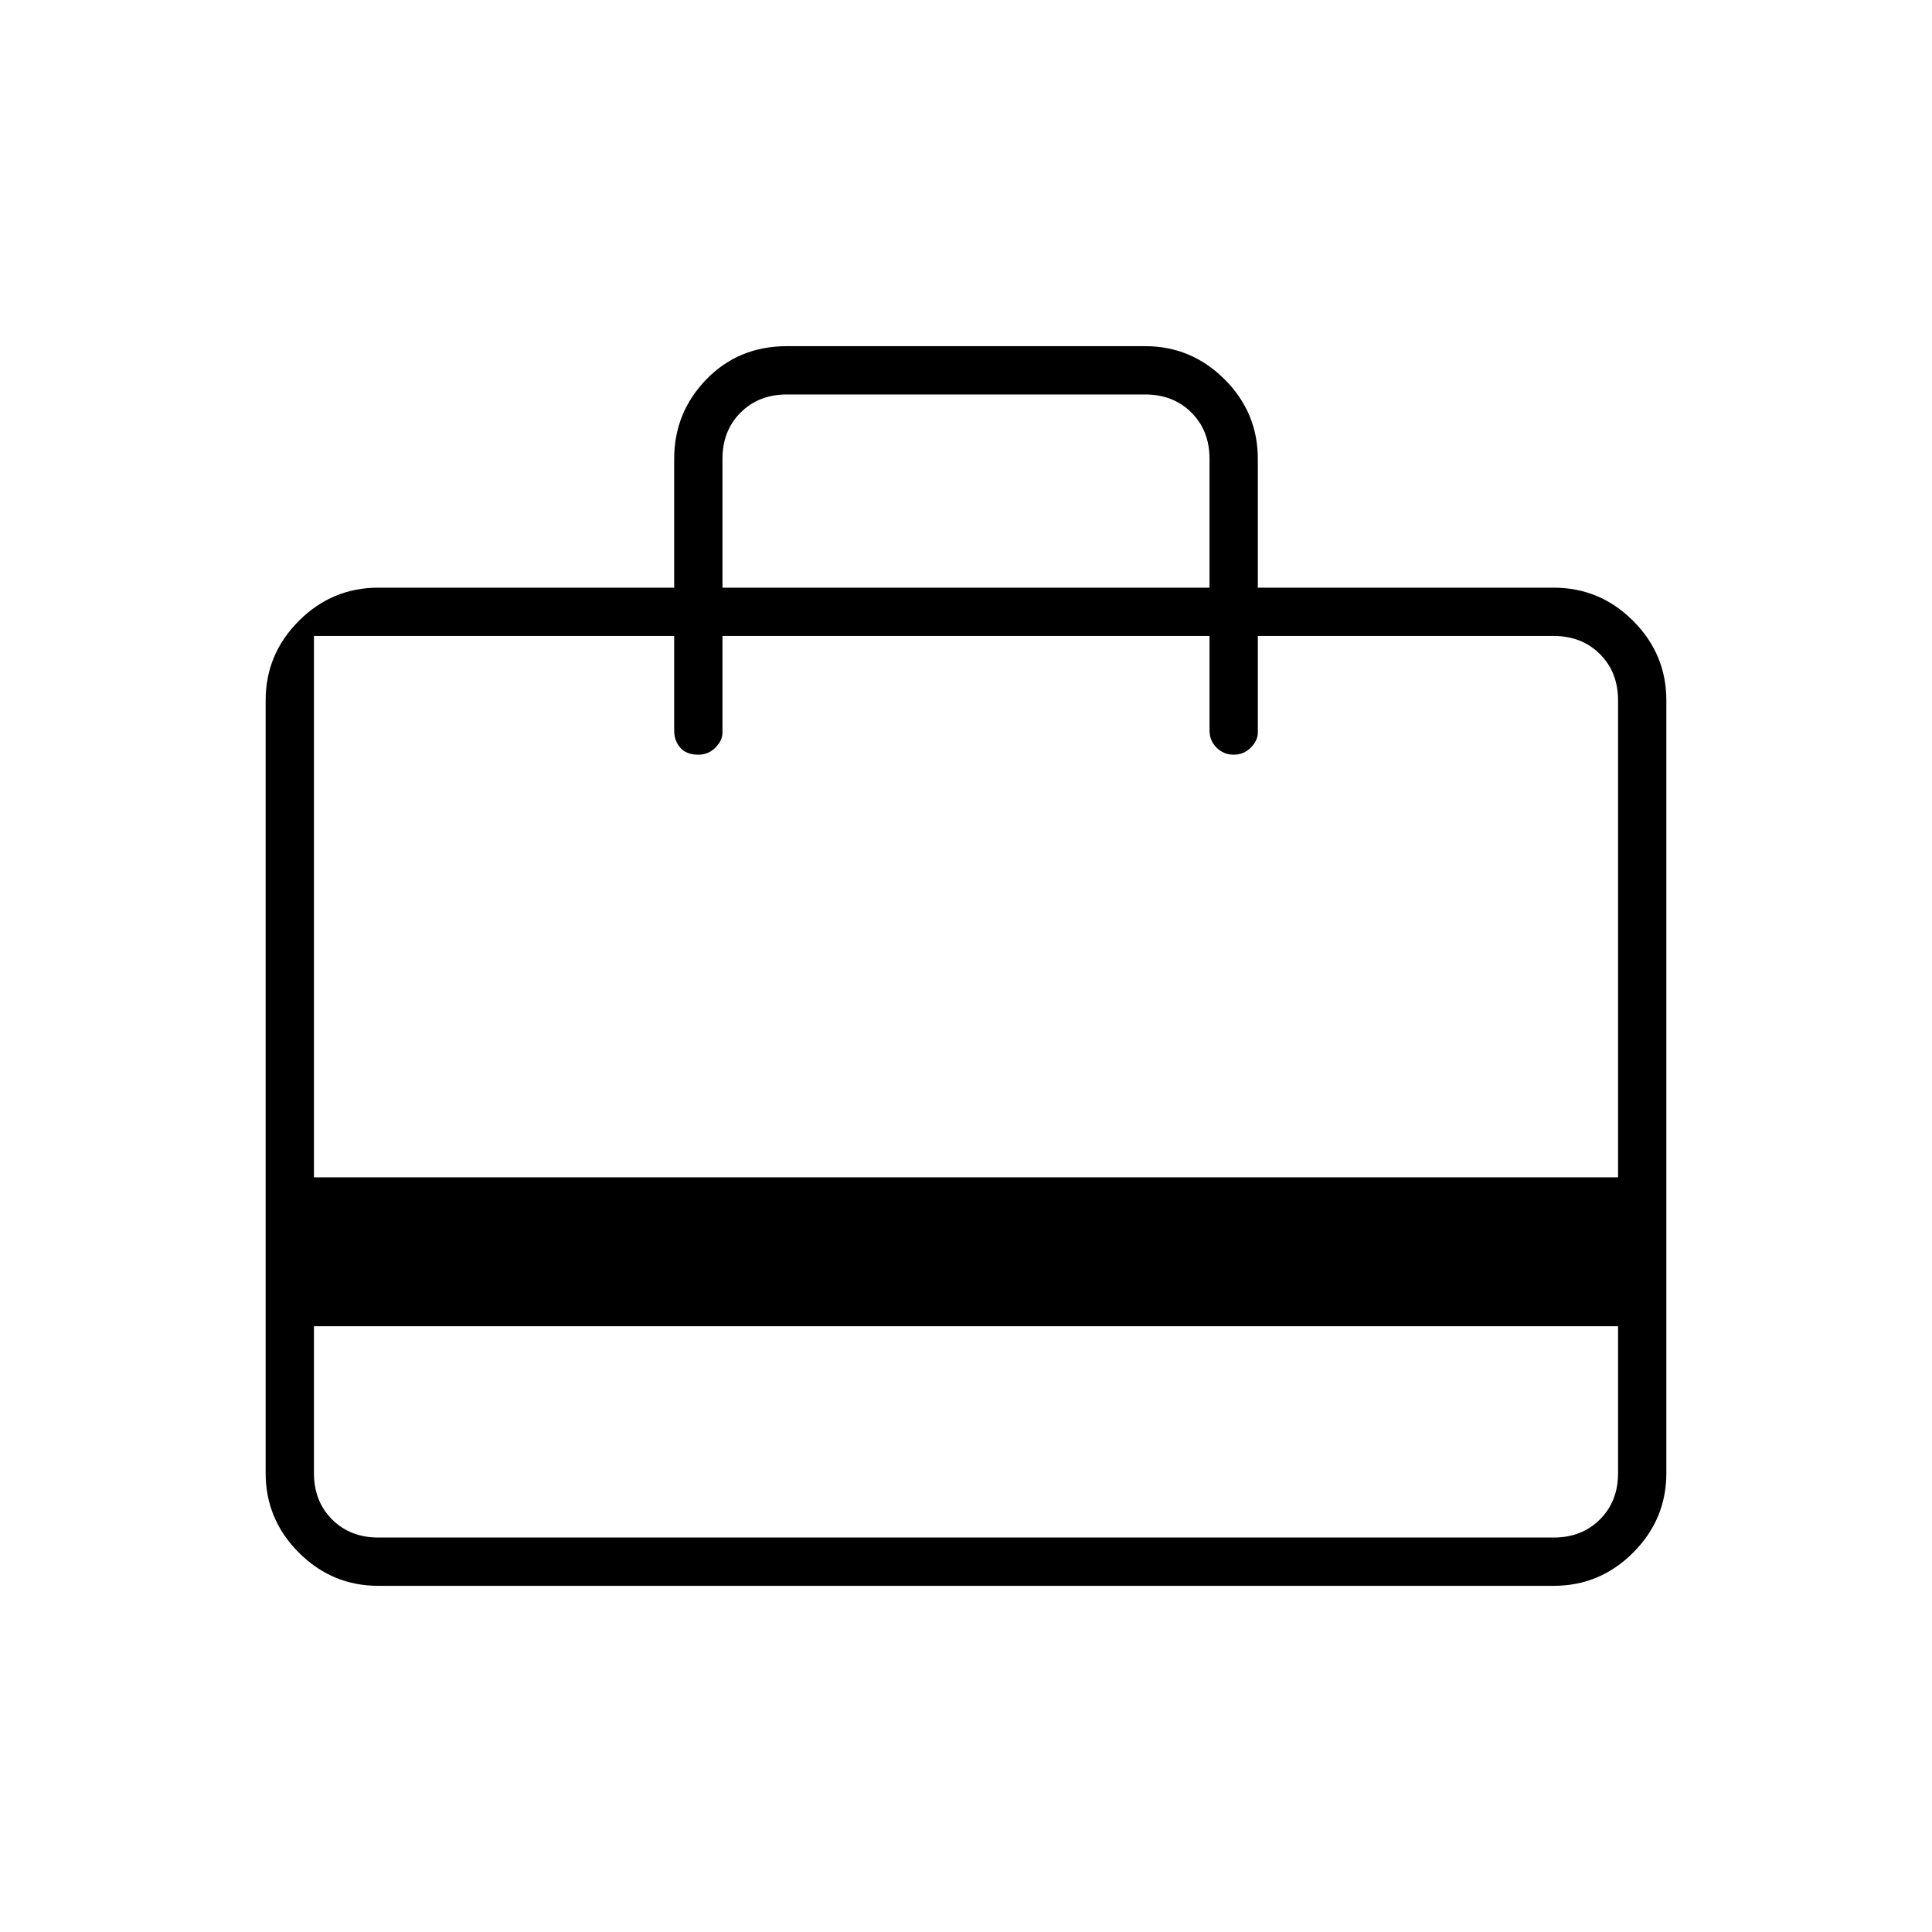 <svg xmlns="http://www.w3.org/2000/svg" height="40" width="40"><path d="M6.5 27.458V30.5Q6.5 31.083 6.875 31.458Q7.25 31.833 7.833 31.833H32.167Q32.75 31.833 33.125 31.458Q33.5 31.083 33.5 30.5V27.458ZM13.958 12.167V9.5Q13.958 8.542 14.625 7.854Q15.292 7.167 16.292 7.167H23.708Q24.667 7.167 25.354 7.854Q26.042 8.542 26.042 9.5V12.167H32.167Q33.125 12.167 33.812 12.854Q34.5 13.542 34.5 14.5V30.5Q34.5 31.458 33.812 32.146Q33.125 32.833 32.167 32.833H7.833Q6.875 32.833 6.188 32.146Q5.5 31.458 5.5 30.5V14.5Q5.5 13.542 6.188 12.854Q6.875 12.167 7.833 12.167ZM6.5 24.375H33.5V14.5Q33.5 13.917 33.125 13.542Q32.75 13.167 32.167 13.167H26.042V15.167Q26.042 15.333 25.896 15.479Q25.75 15.625 25.542 15.625Q25.333 15.625 25.188 15.479Q25.042 15.333 25.042 15.125V13.167H14.958V15.167Q14.958 15.333 14.812 15.479Q14.667 15.625 14.458 15.625Q14.208 15.625 14.083 15.479Q13.958 15.333 13.958 15.125V13.167H7.833Q7.25 13.167 6.875 13.167Q6.5 13.167 6.5 13.167ZM14.958 12.167H25.042V9.5Q25.042 8.917 24.667 8.542Q24.292 8.167 23.708 8.167H16.292Q15.708 8.167 15.333 8.542Q14.958 8.917 14.958 9.5ZM6.5 30.5V13.167Q6.5 13.167 6.5 13.167Q6.5 13.167 6.5 13.167Q6.5 13.167 6.5 13.167Q6.5 13.167 6.5 13.167Q6.5 13.167 6.5 13.167Q6.5 13.167 6.5 13.167Q6.5 13.167 6.5 13.167Q6.5 13.167 6.5 13.167Q6.5 13.167 6.5 13.167Q6.5 13.167 6.5 13.167Q6.5 13.167 6.5 13.167Q6.5 13.167 6.5 13.167V30.5Q6.5 31.083 6.5 31.458Q6.5 31.833 6.5 31.833Q6.5 31.833 6.5 31.458Q6.5 31.083 6.5 30.5Z"/></svg>